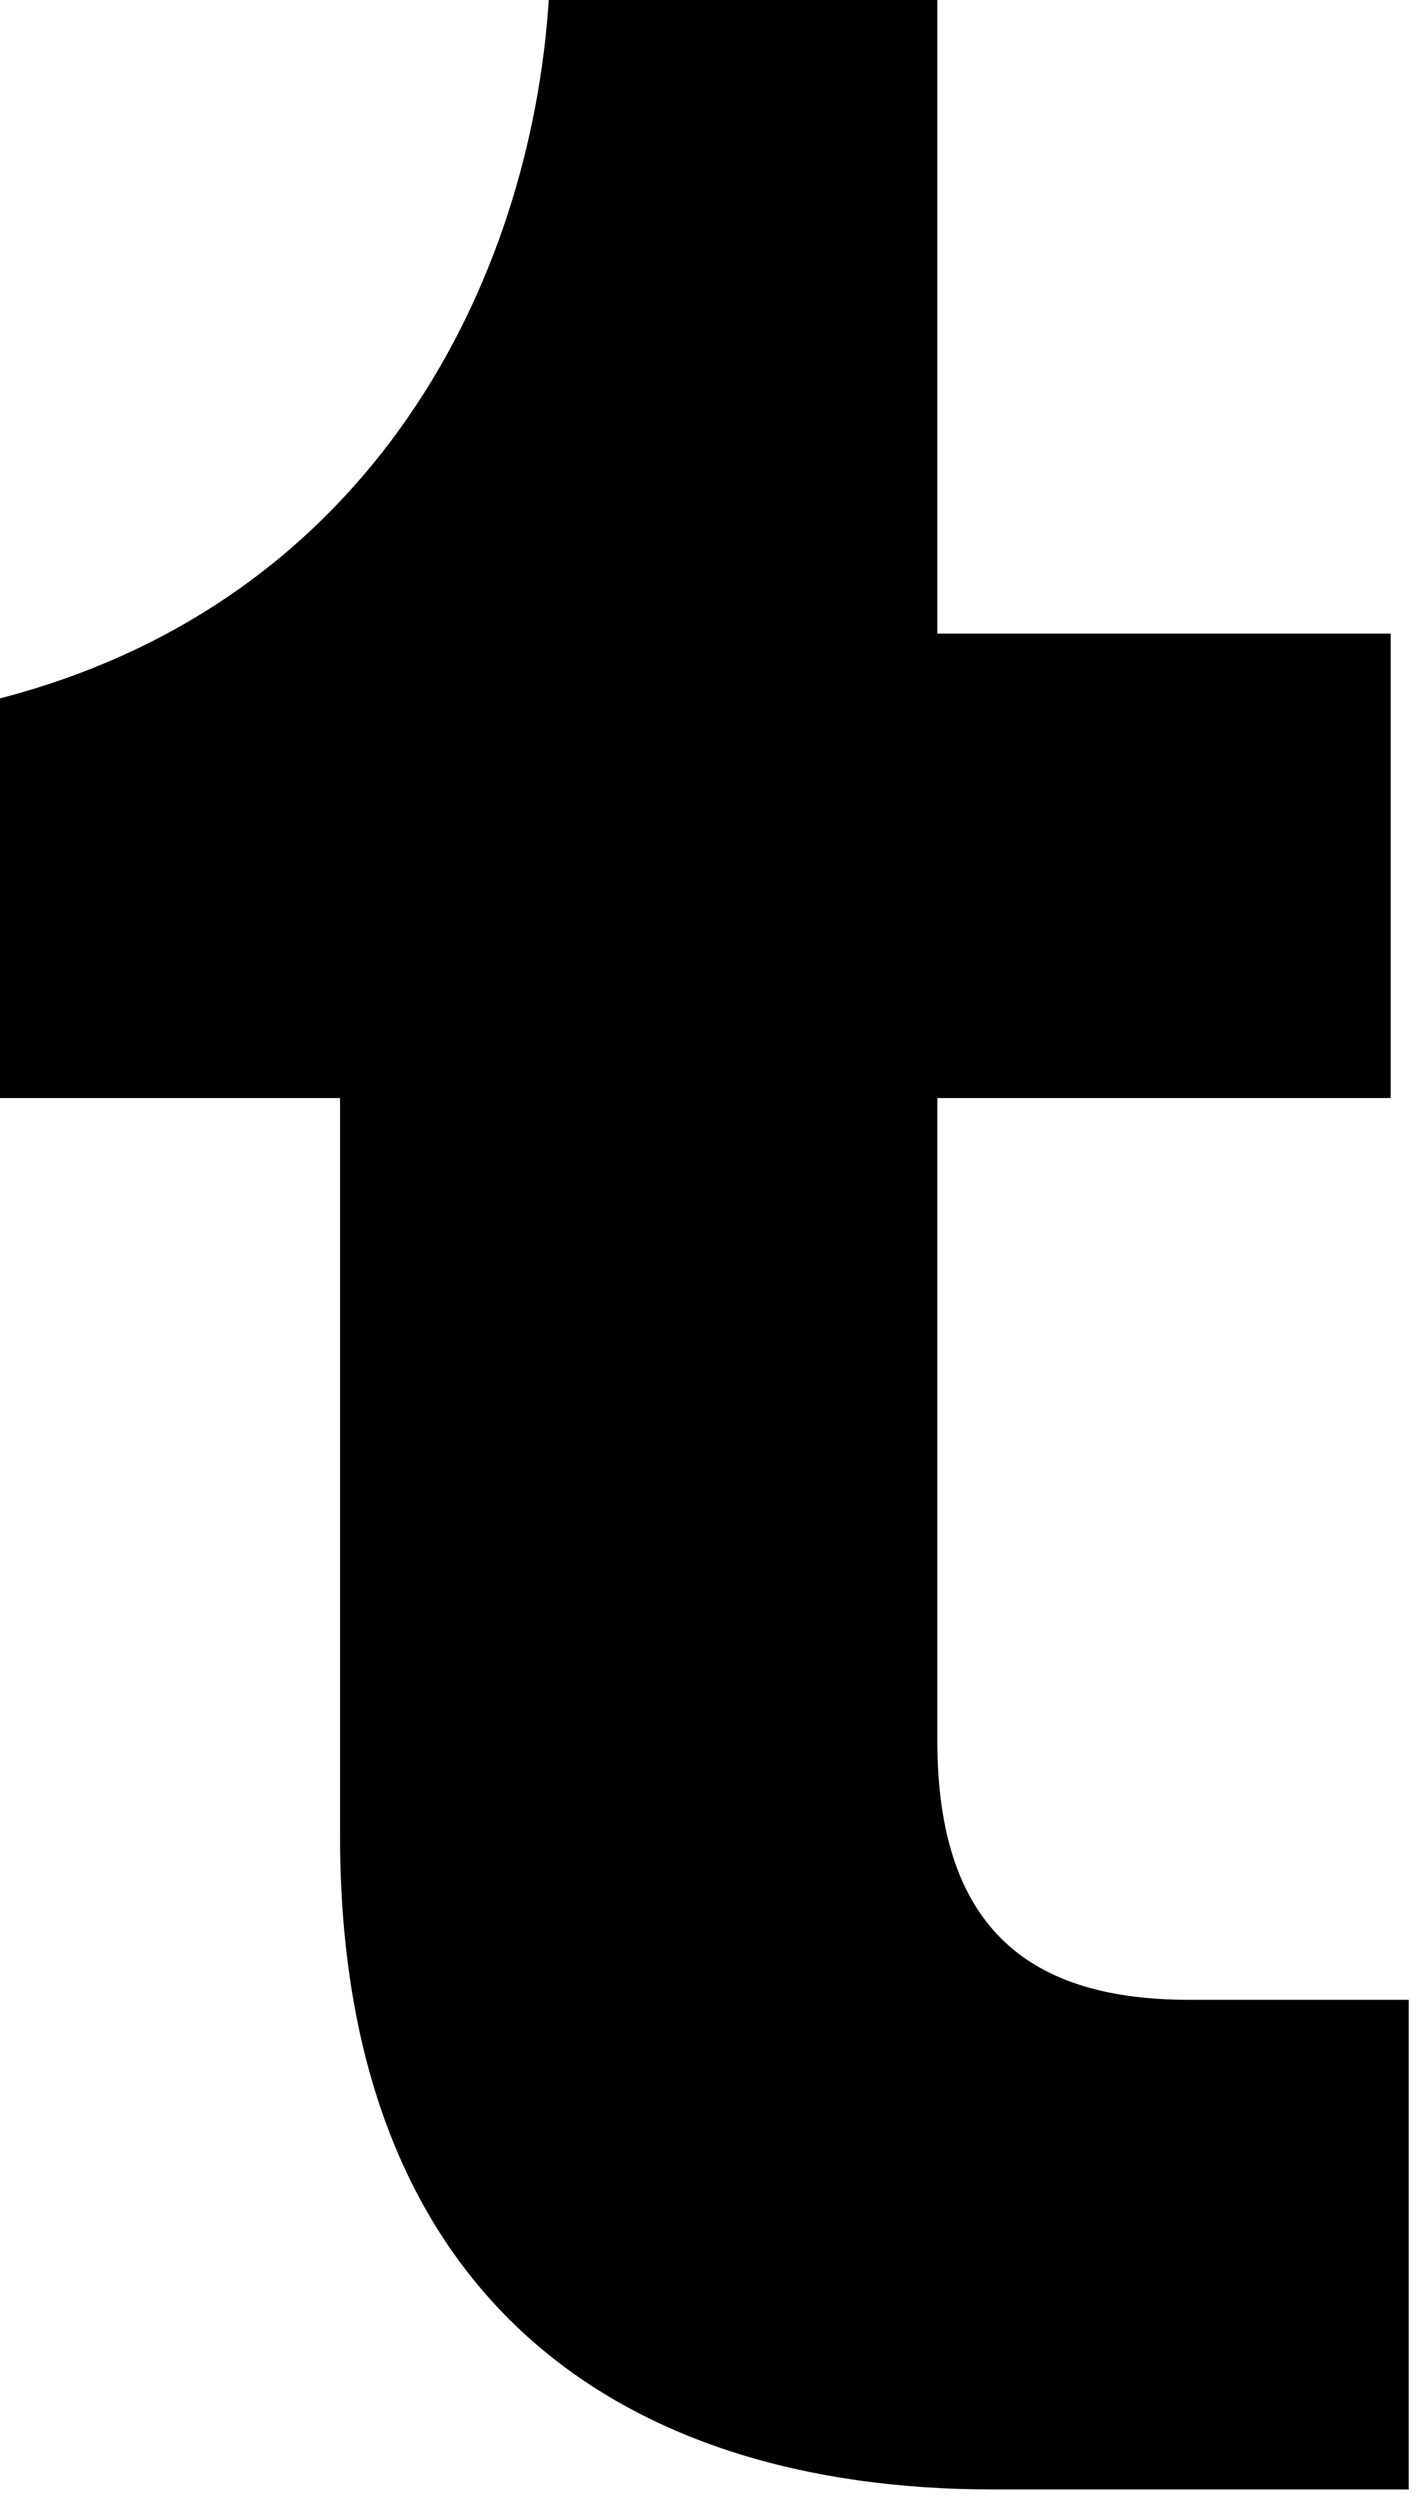 <svg width="91" height="160" viewBox="0 0 91 160" fill="none" xmlns="http://www.w3.org/2000/svg">
    <path d="M21.777 117.517C21.777 147.012 39.635 159.34 63.6 159.34H90.214V128H76.156C66.25 128 60.027 123.74 60.027 111.411V70.281H89.059V40.555H60.027V0H35.142C33.988 17.859 23.964 38.481 0 44.7V70.281H21.777V117.517Z"
          fill="black"/>
</svg>
